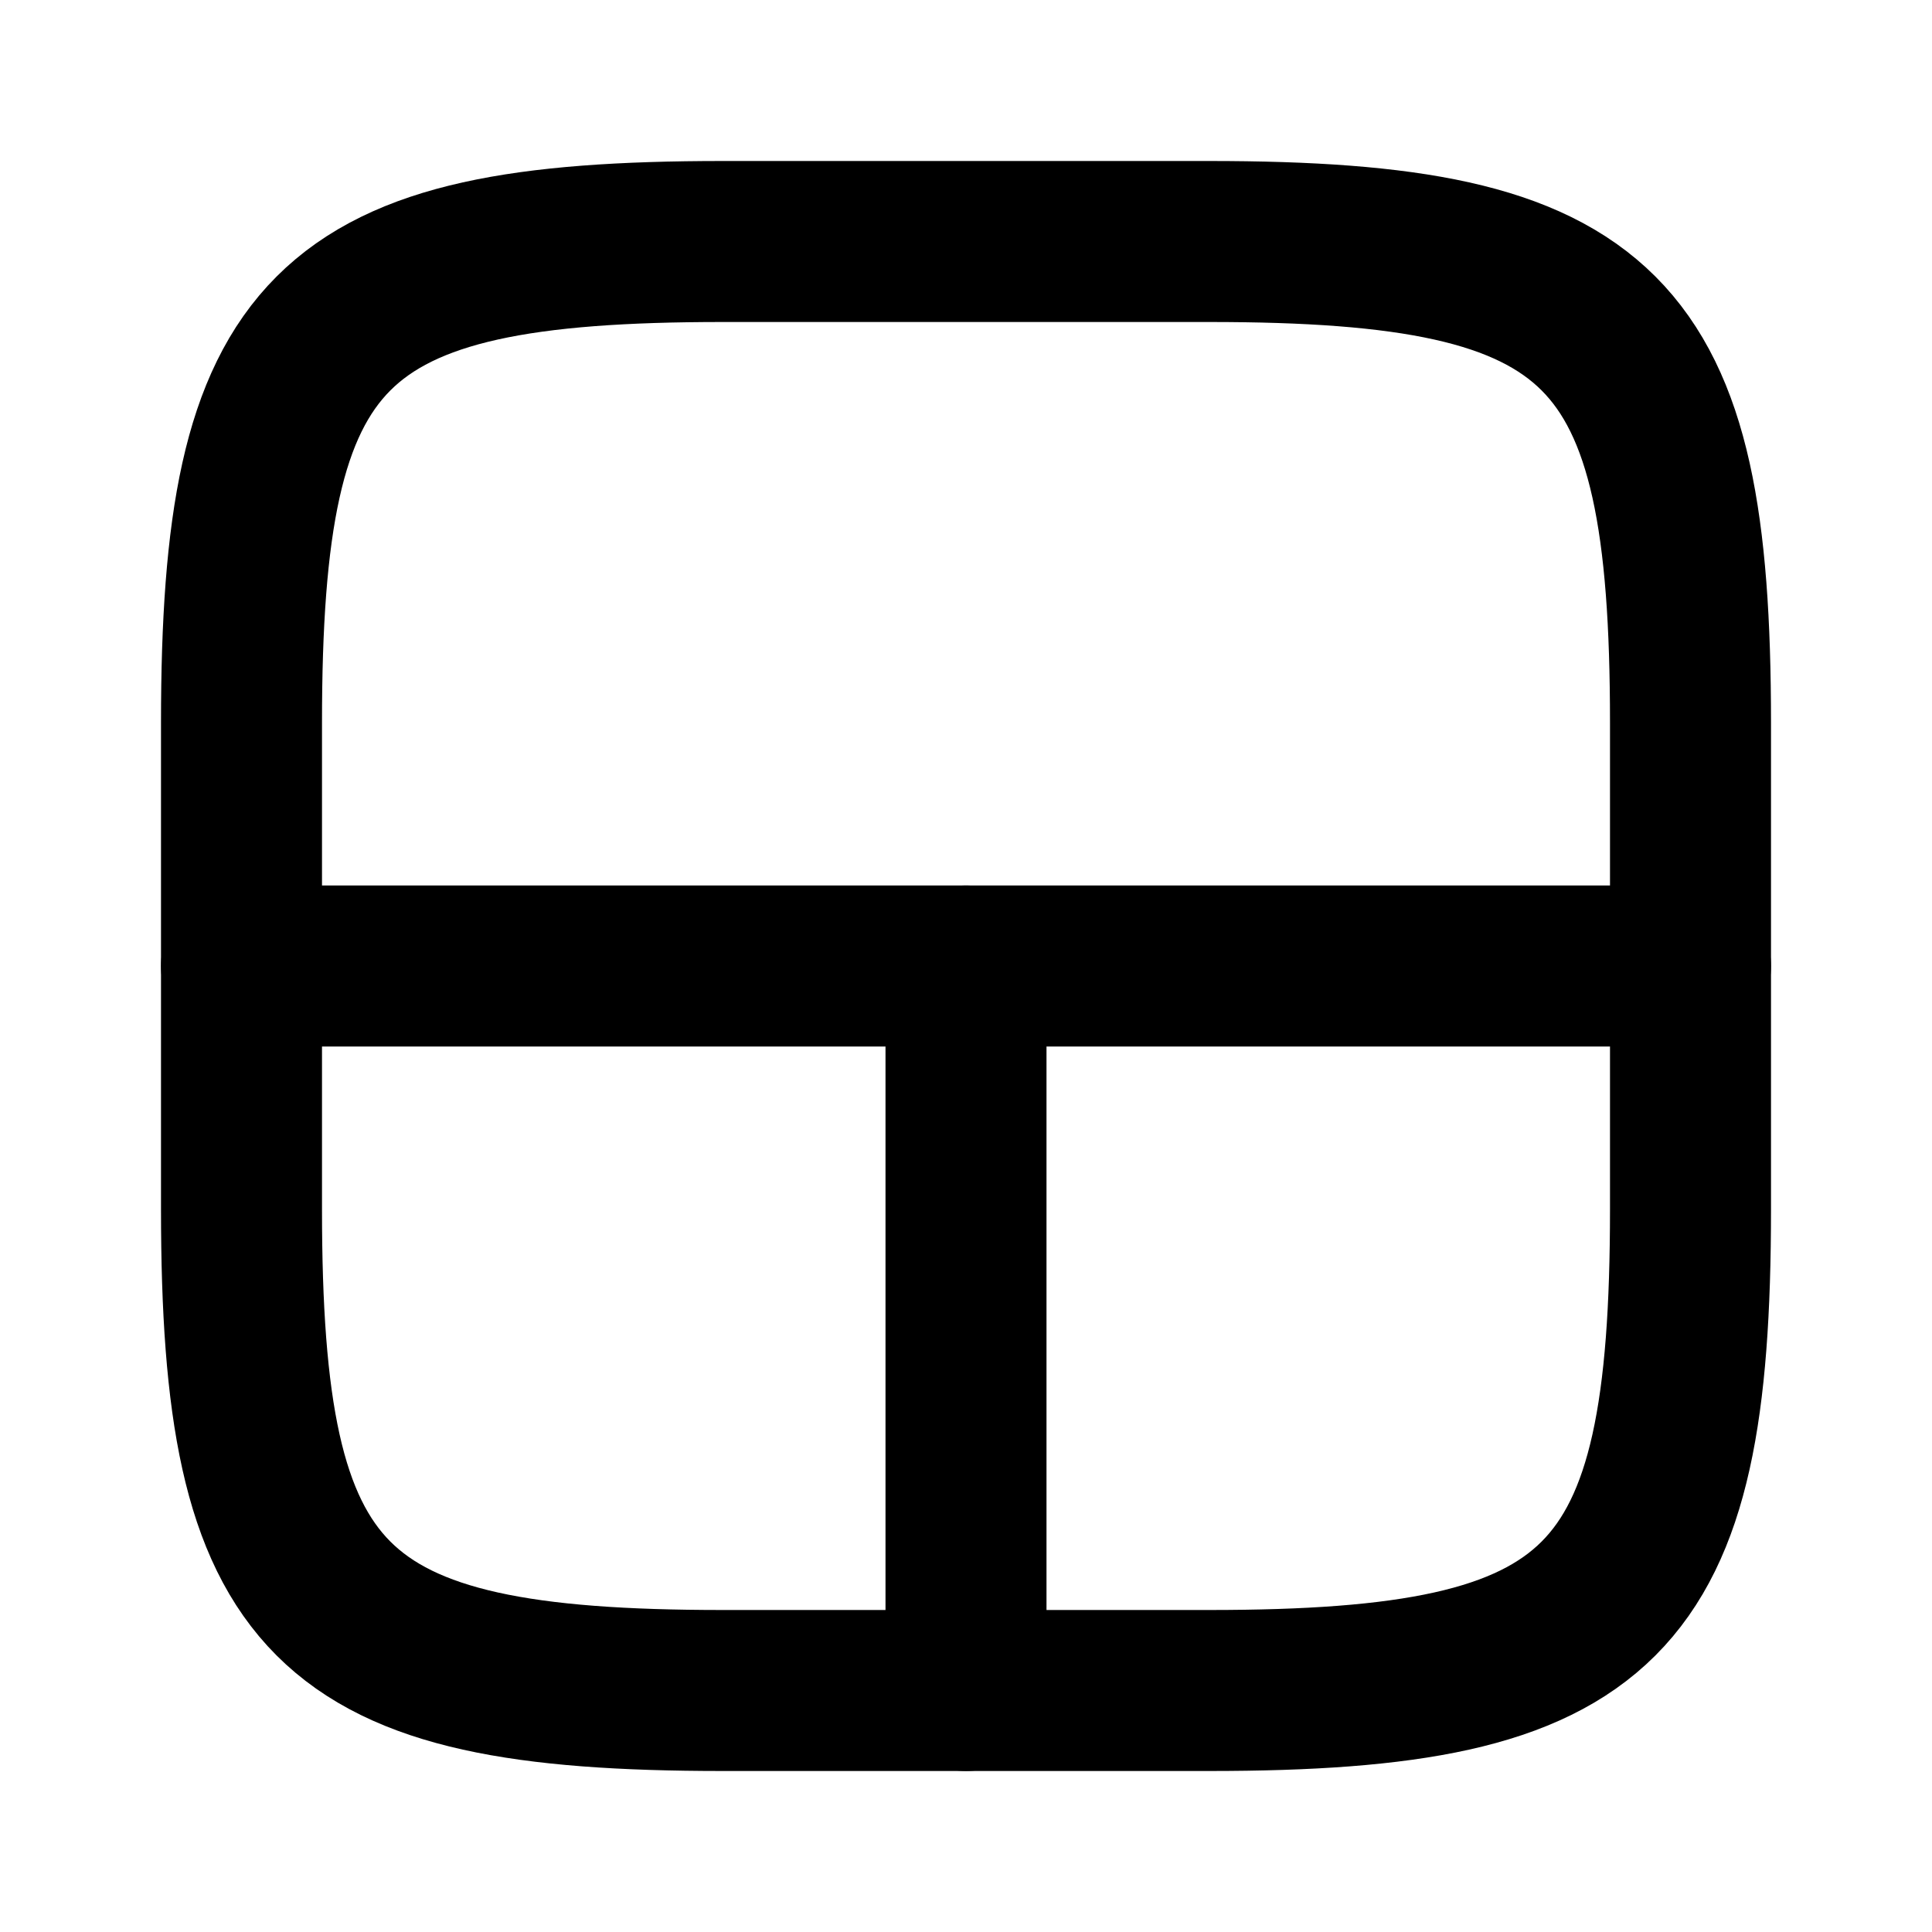 <?xml version="1.0" encoding="utf-8"?><!-- Uploaded to: SVG Repo, www.svgrepo.com, Generator: SVG Repo Mixer Tools -->
<svg width="800px" height="800px" viewBox="0 0 24 24" fill="none" xmlns="http://www.w3.org/2000/svg">
<path d="M8.976 3C4.055 3 3 4.055 3 8.976L3 15.024C3 19.945 4.055 21 8.976 21L15.024 21C19.945 21 21 19.945 21 15.024L21 8.976C21 4.055 19.945 3 15.024 3L8.976 3Z" stroke="currentColor" stroke-width="2"/>
<path d="M3 12L21 12" stroke="currentColor" stroke-width="2" stroke-linecap="round" stroke-linejoin="round"/>
<path d="M12 21L12 12" stroke="currentColor" stroke-width="2" stroke-linecap="round" stroke-linejoin="round"/>
</svg>